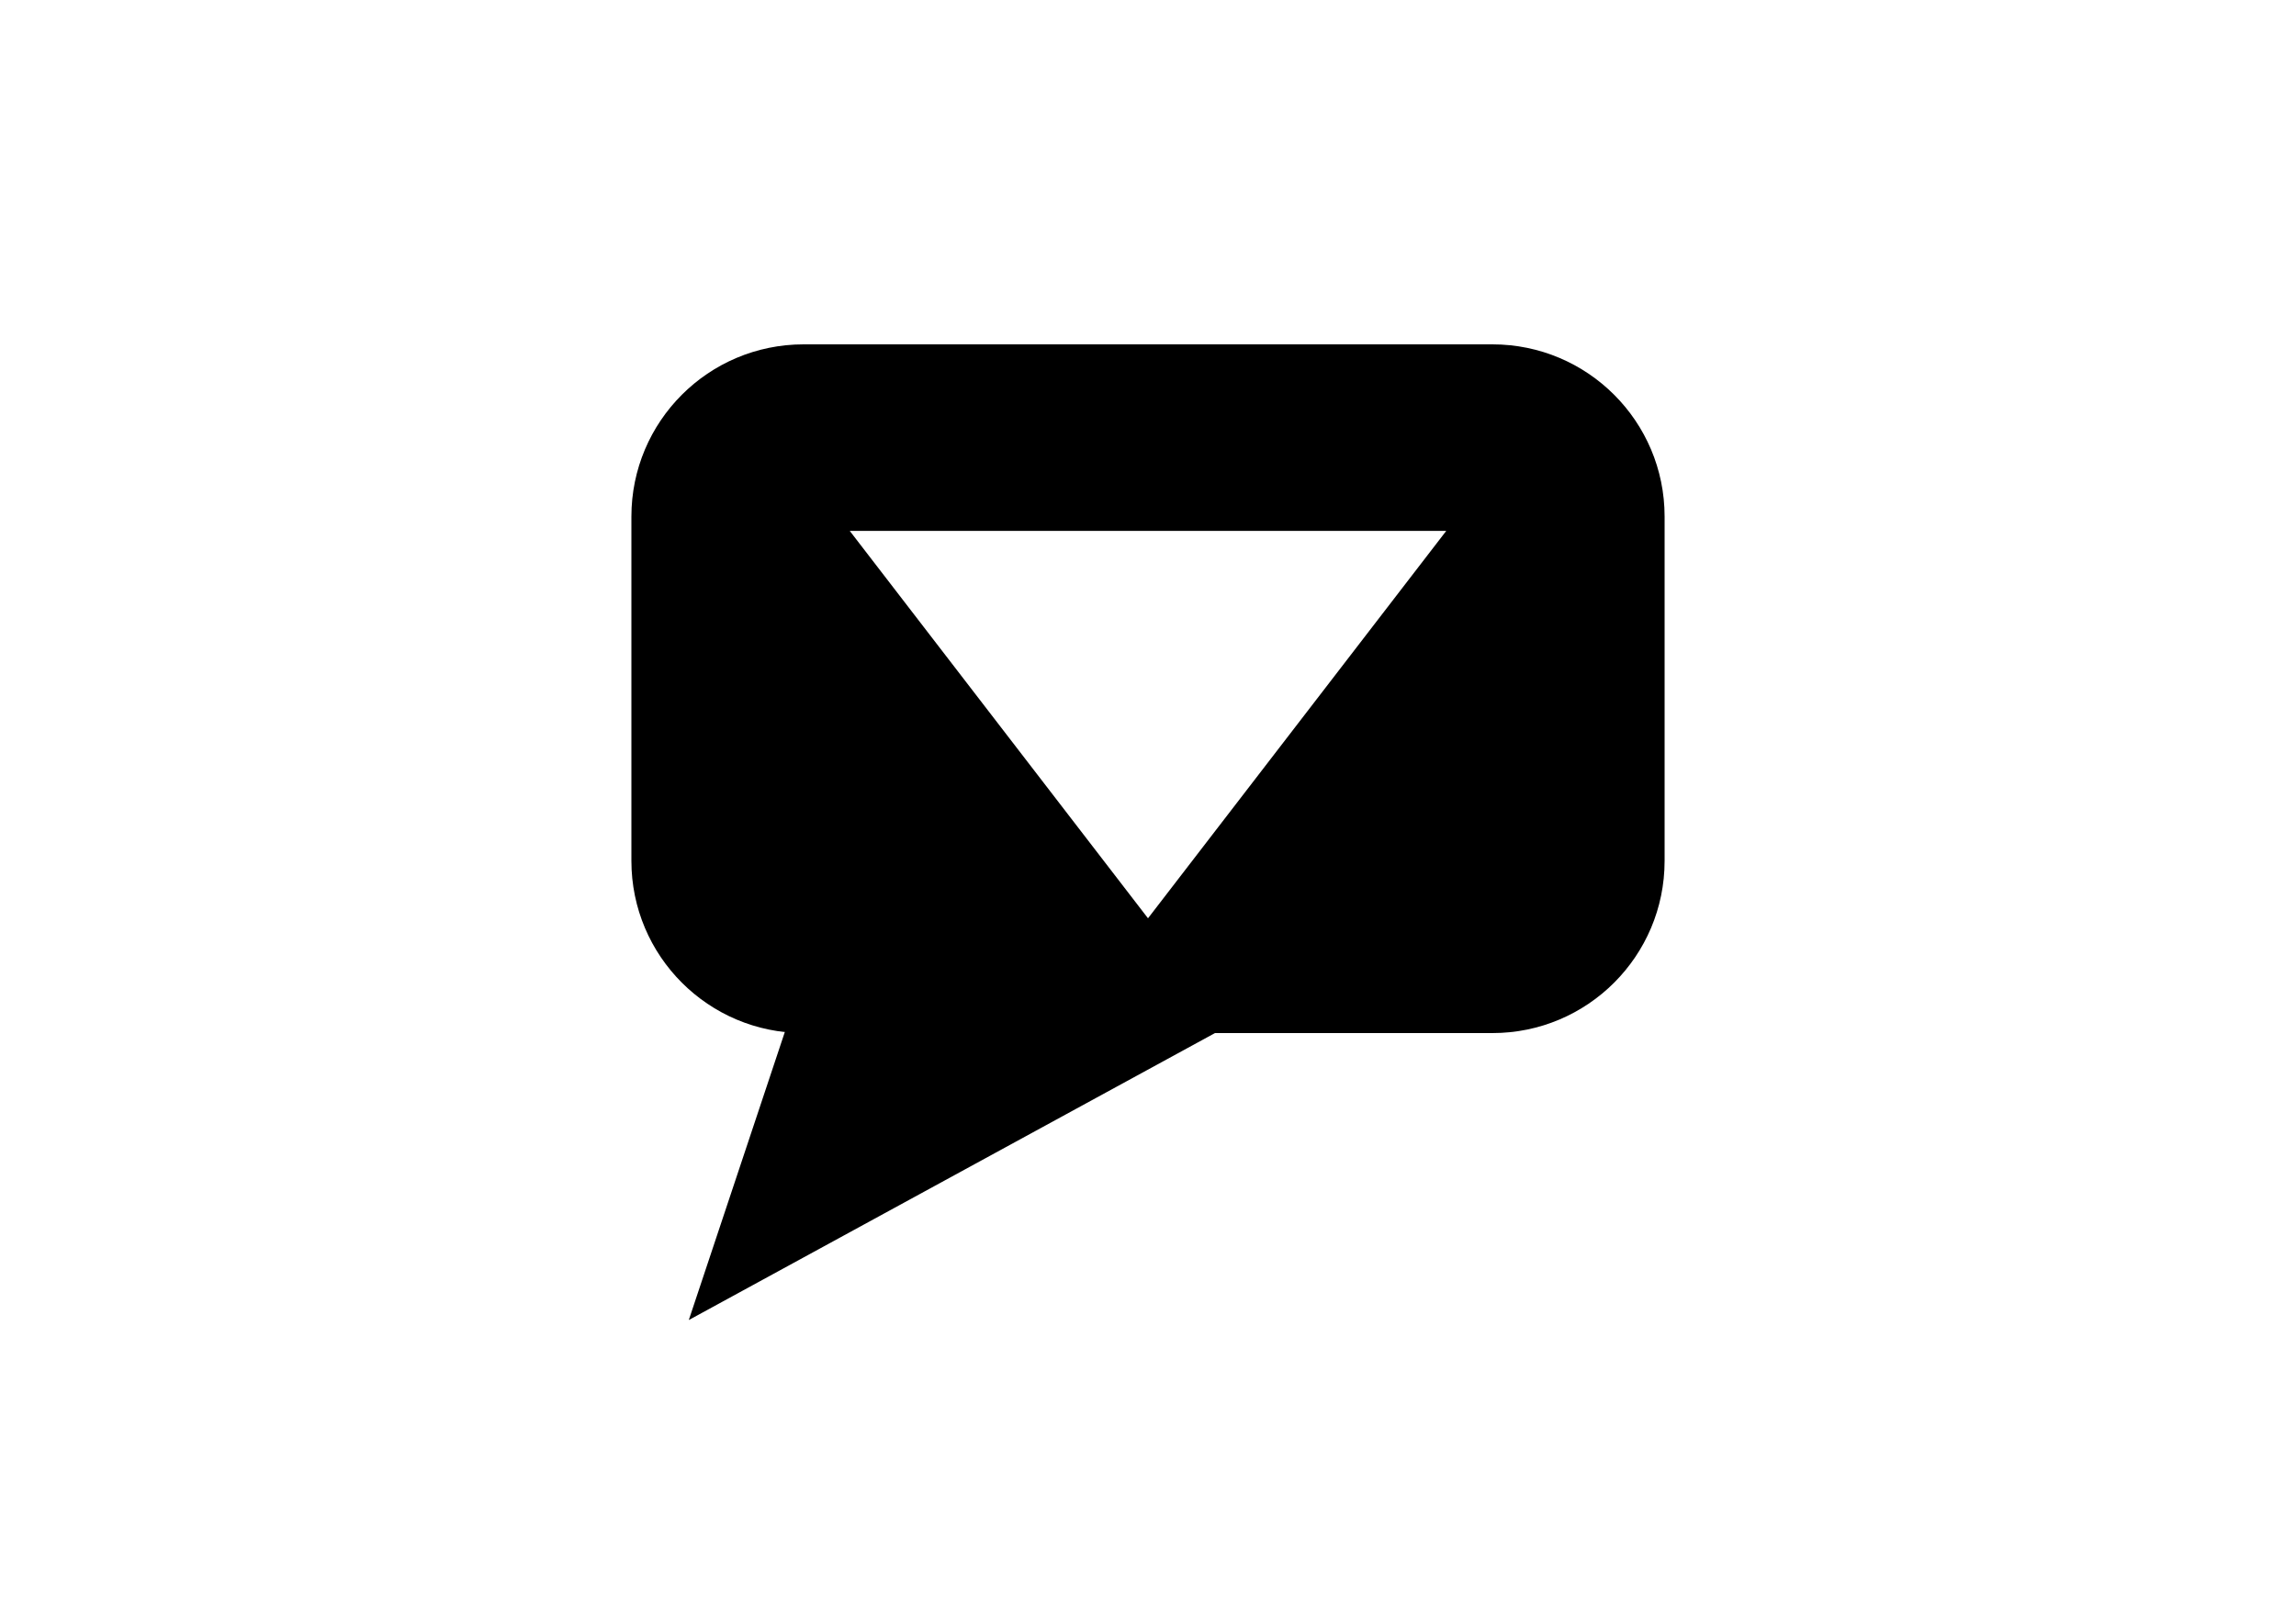 <svg width="40" height="28" viewBox="0 0 40 28" fill="none" xmlns="http://www.w3.org/2000/svg">
<path fill-rule="evenodd" clip-rule="evenodd" d="M14 6C12.343 6 11 7.343 11 9V15C11 16.657 12.343 18 14 18H26C27.657 18 29 16.657 29 15V9C29 7.343 27.657 6 26 6H14ZM14.804 9.25L20 16L25.196 9.25L14.804 9.25Z" fill="black"/>
<path d="M12 23L14 17H23L12 23Z" fill="black"/>
</svg>
